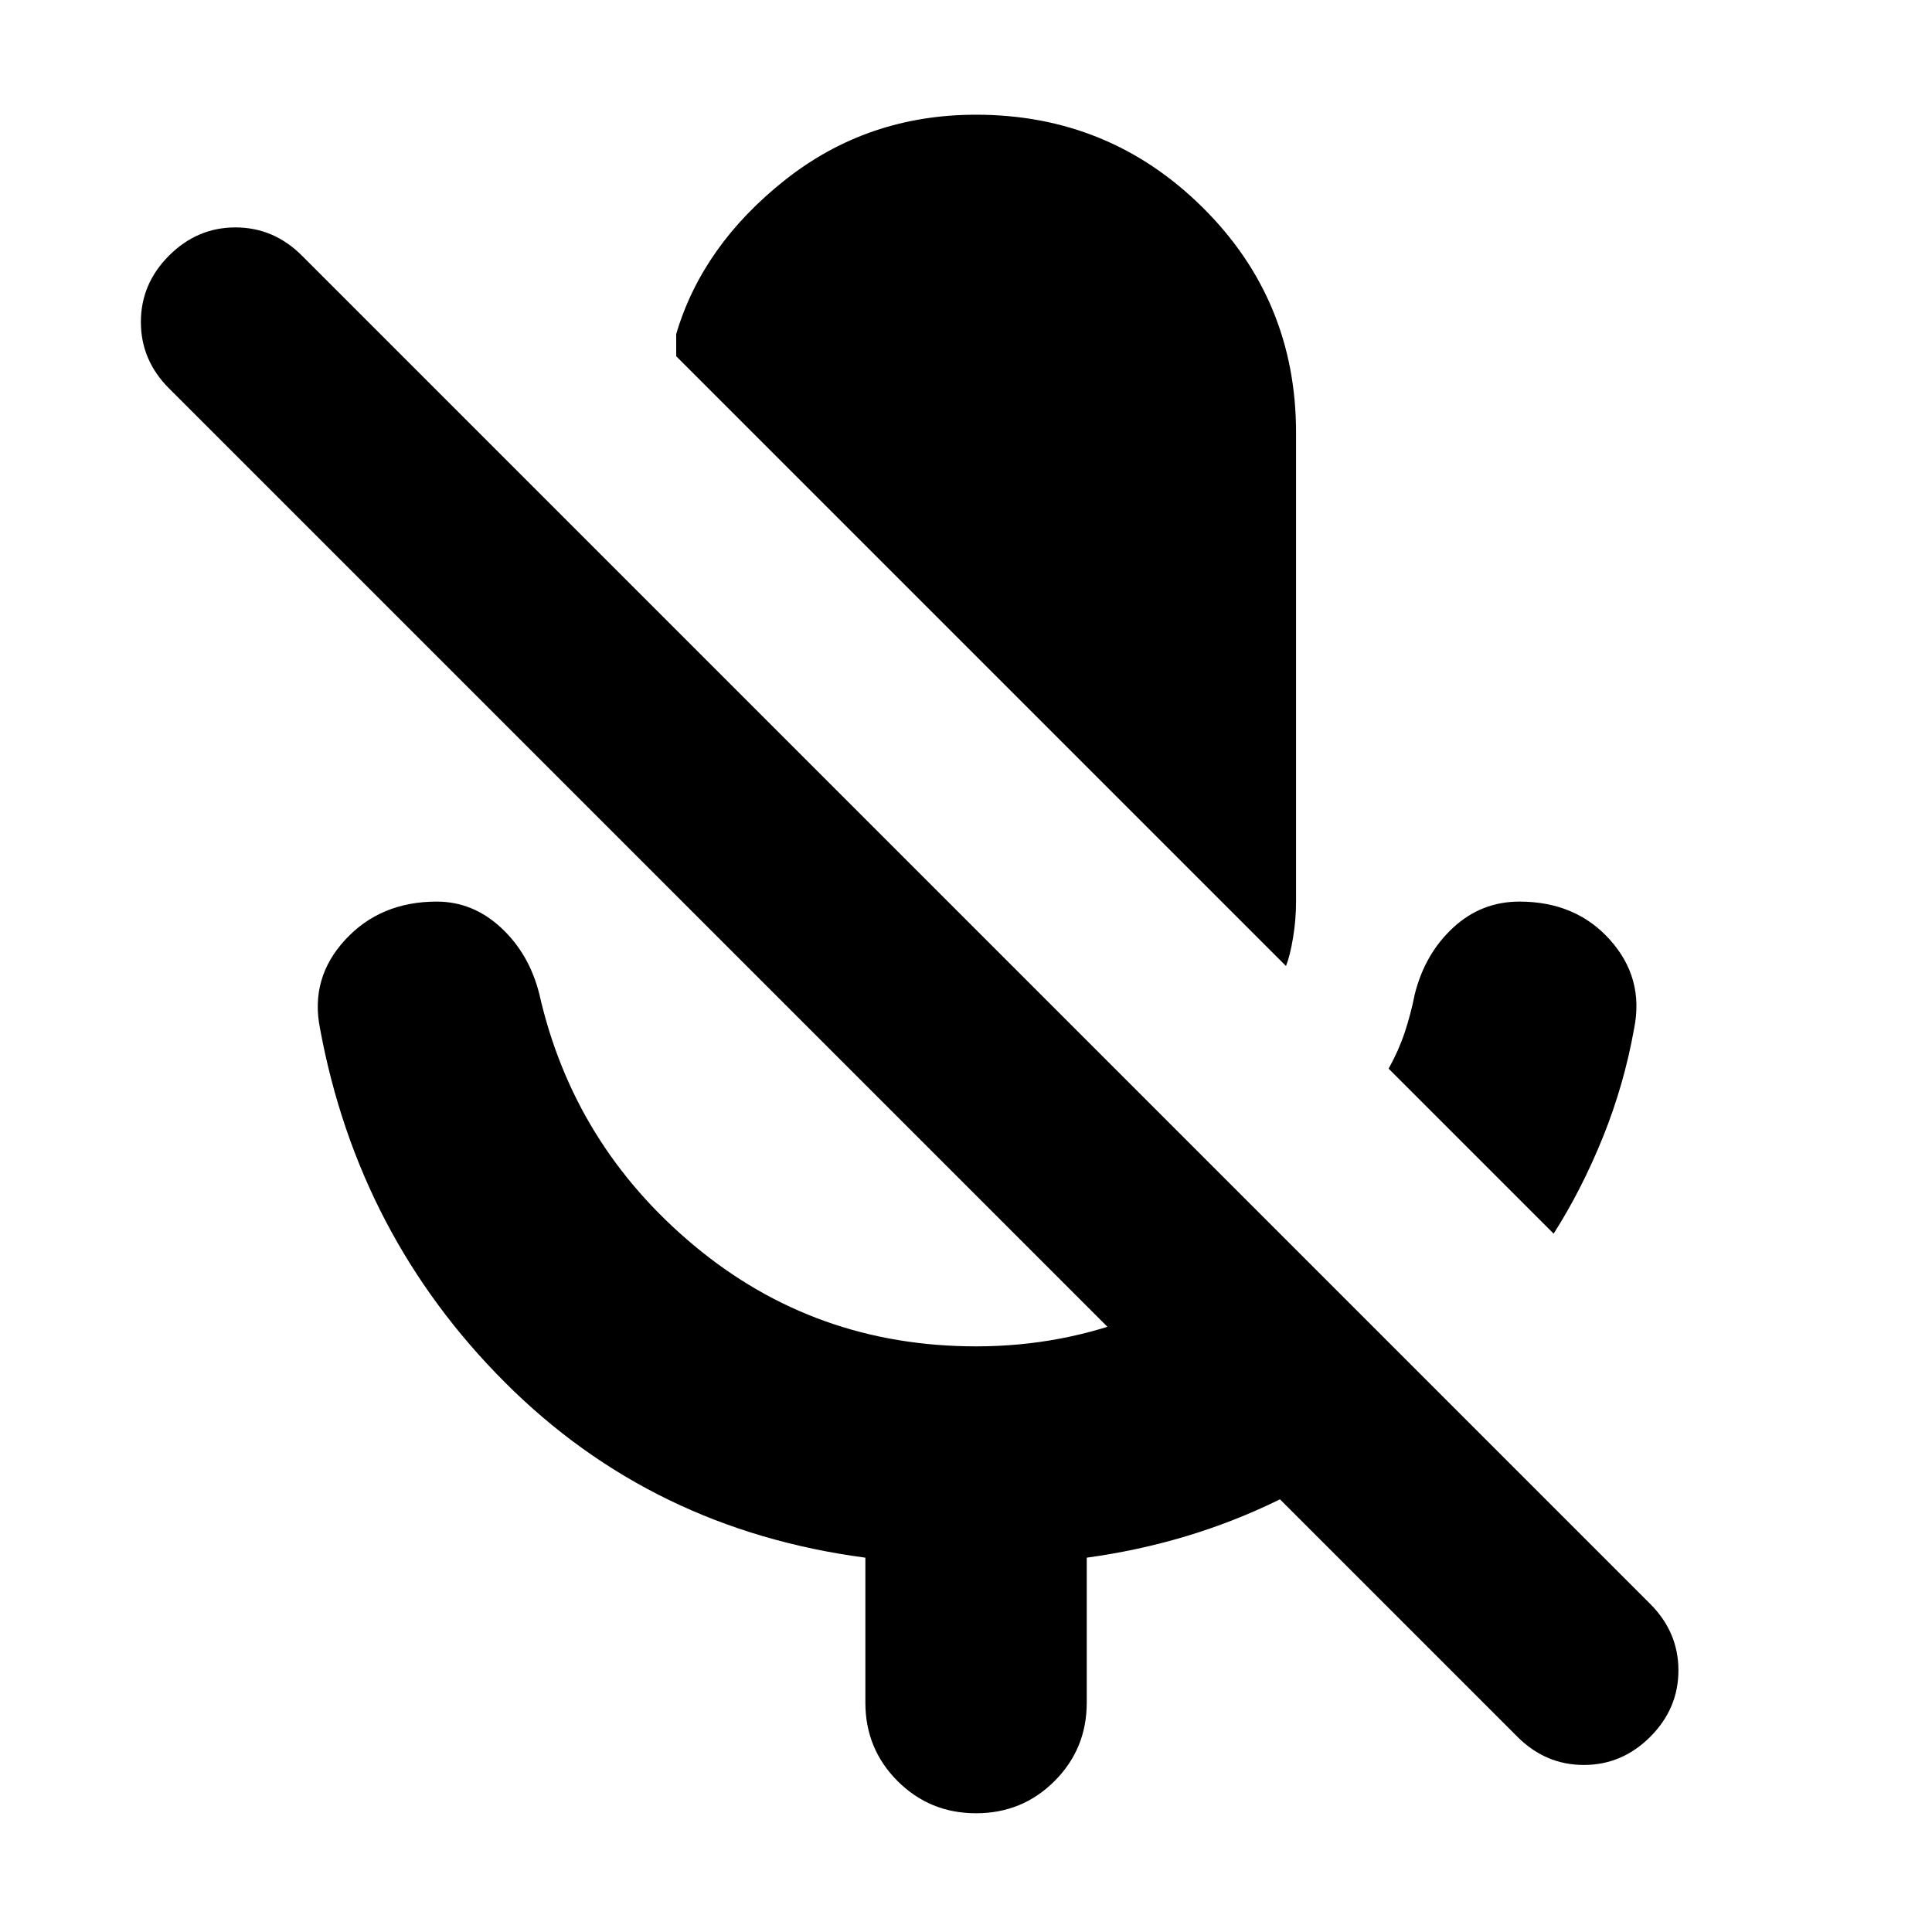 <svg xmlns="http://www.w3.org/2000/svg" height="24" viewBox="0 -960 960 960" width="24"><path d="m772-347-82-82q5-9 8-18t5-19q5-20 19-33t33-13q28 0 45 19t12 44q-5 28-15.5 54T772-347ZM639-480 336-783v-11q13-44 54-76.5t95-32.5q66 0 112.5 46T644-745v233q0 9-1.5 18t-3.5 14ZM754-97 84-767q-14-14-14-33t14-33q14-14 33-14t33 14l670 670q14 14 14 33t-14 33q-14 14-33 14t-33-14Zm-324-17v-72q-106-14-179-87t-92-176q-5-25 12.5-44t45.5-19q18 0 32 13t19 33q17 75 77 125t140 50q43 0 81.5-15.5T634-349l80 80q-35 33-79 54.5T540-186v72q0 23-16 39t-39 16q-23 0-39-16t-16-39Z"/></svg>